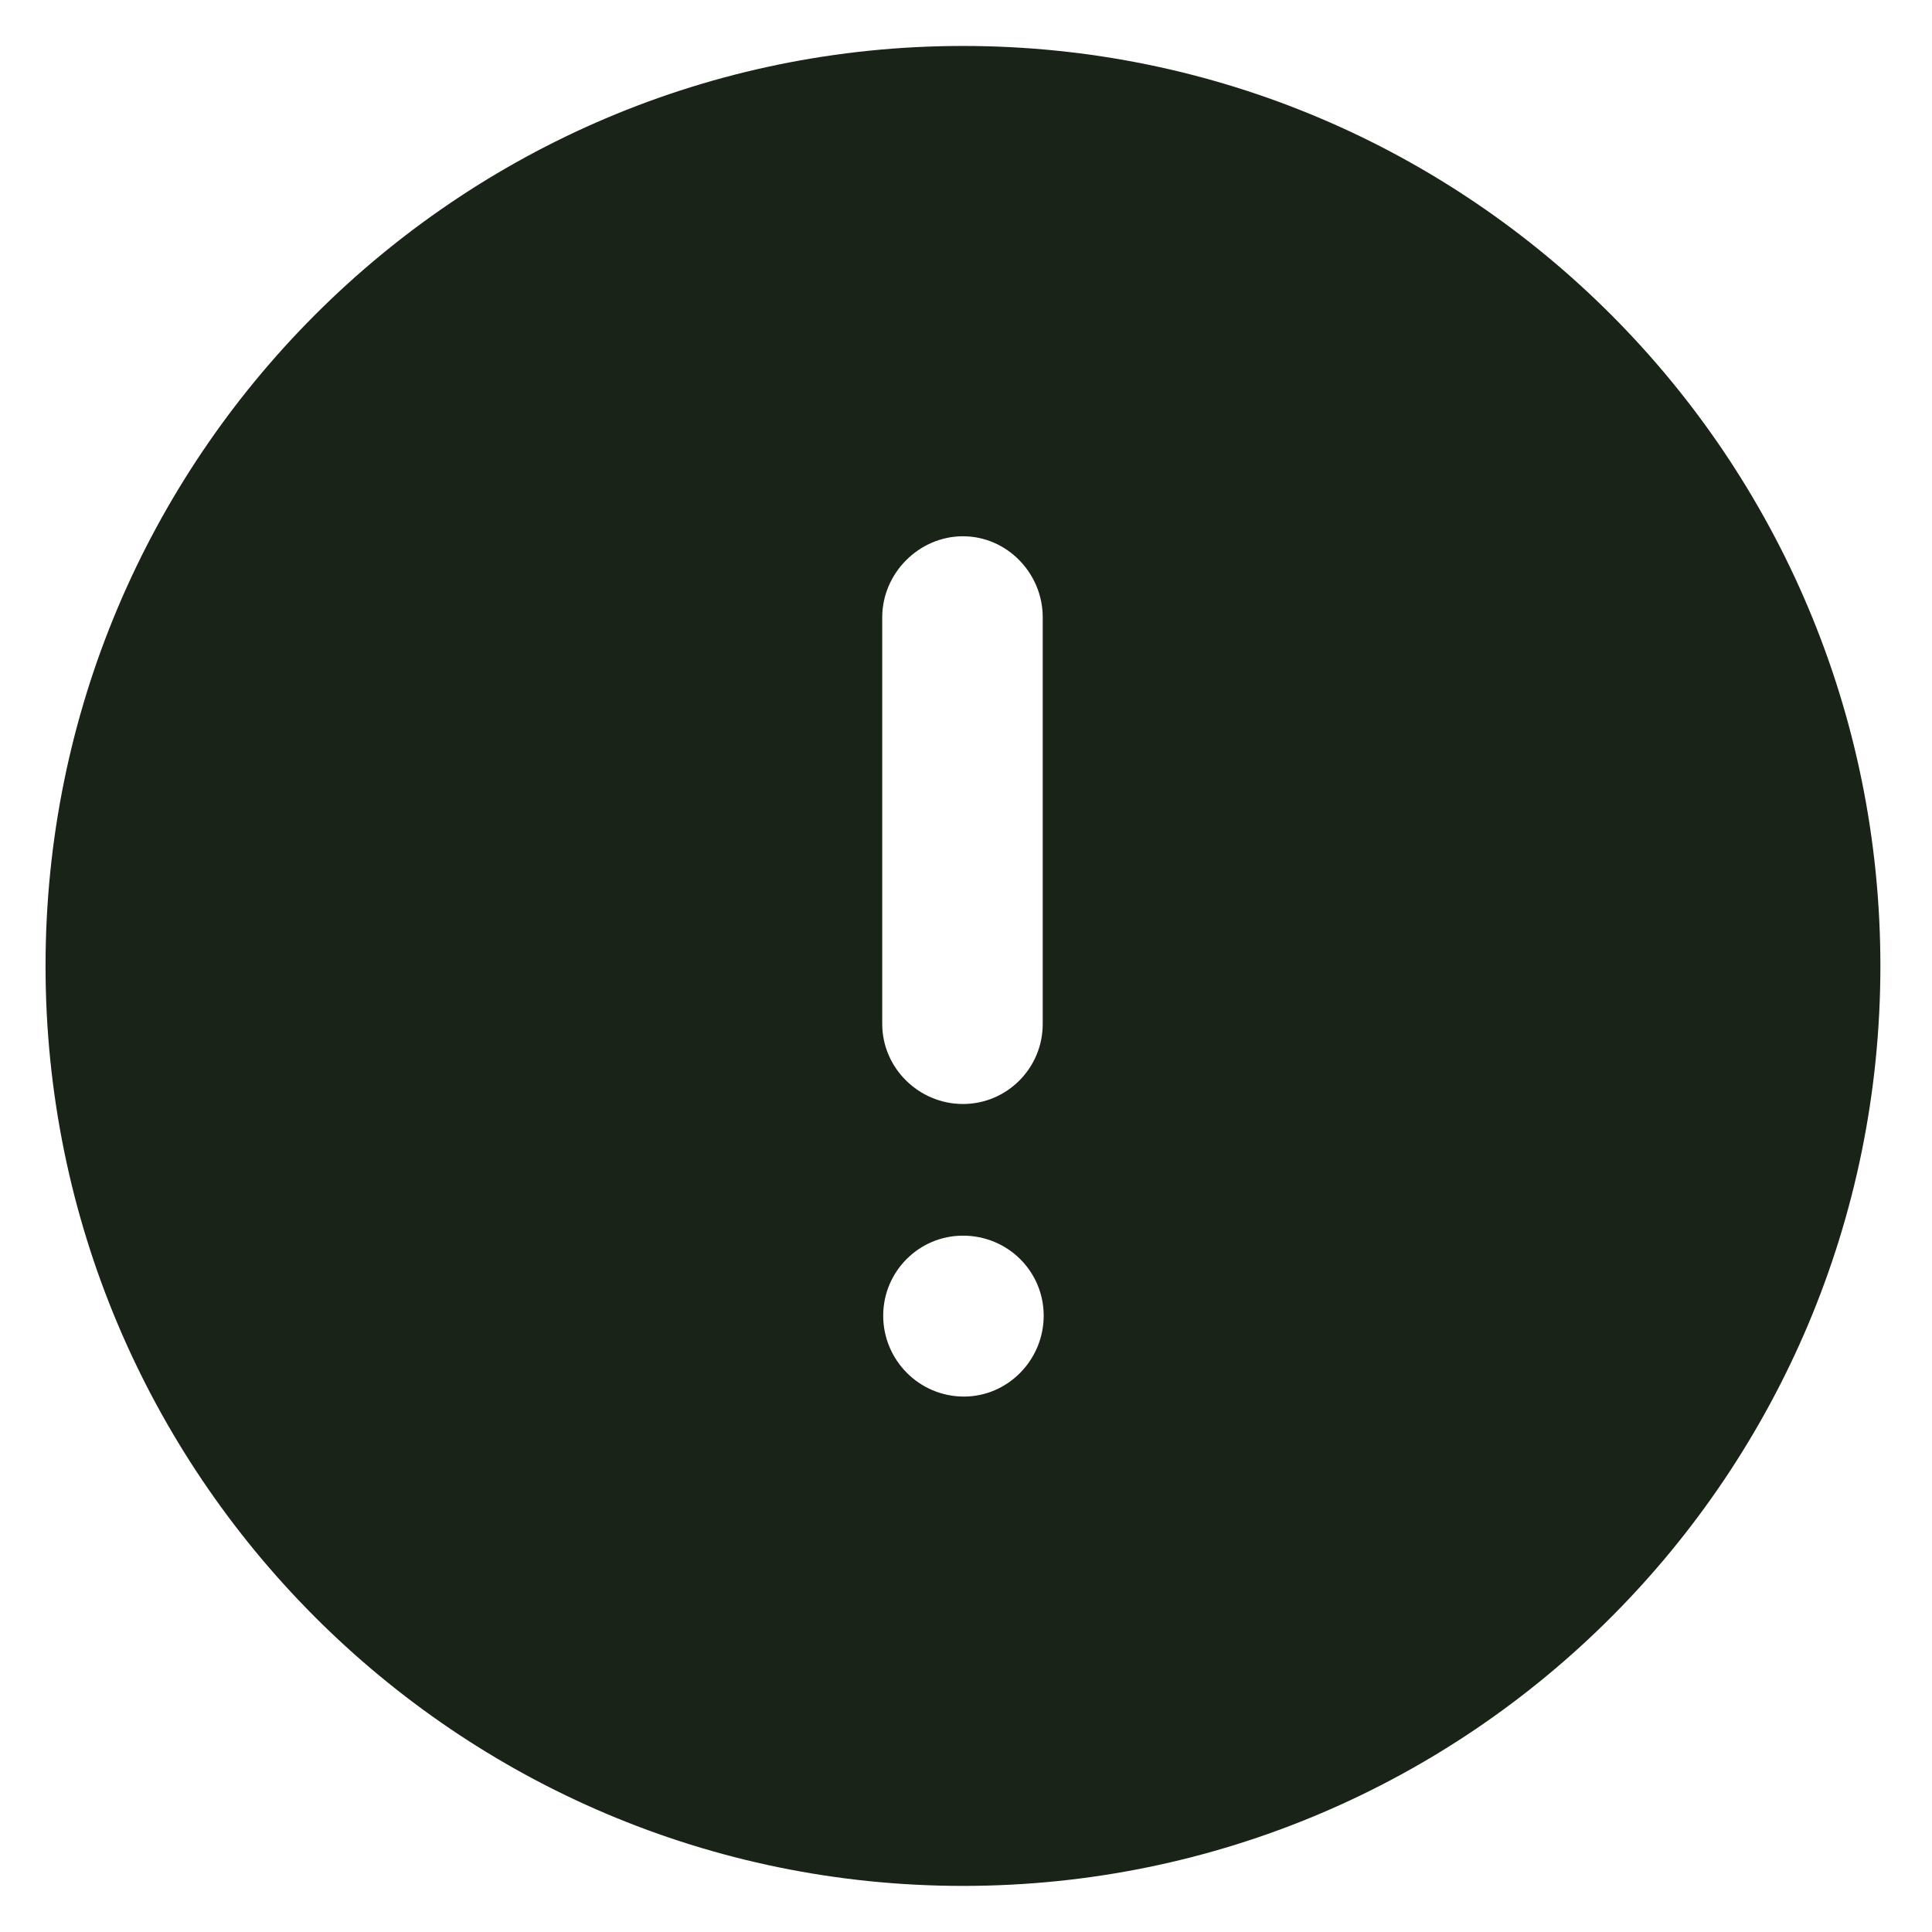 <svg width="14" height="14" viewBox="0 0 14 14" fill="none" xmlns="http://www.w3.org/2000/svg">
<path fill-rule="evenodd" clip-rule="evenodd" d="M0.33 7C0.33 3.32 3.308 0.333 6.978 0.333C10.654 0.333 13.626 3.32 13.626 7C13.626 10.68 10.654 13.666 6.978 13.666C3.308 13.666 0.33 10.68 0.33 7ZM6.393 4.473C6.393 4.154 6.659 3.886 6.978 3.886C7.297 3.886 7.556 4.154 7.556 4.473V7.42C7.556 7.74 7.297 8 6.978 8C6.659 8 6.393 7.74 6.393 7.42V4.473ZM6.985 10.12C6.659 10.12 6.4 9.854 6.4 9.534C6.4 9.214 6.659 8.954 6.978 8.954C7.304 8.954 7.563 9.214 7.563 9.534C7.563 9.854 7.304 10.12 6.985 10.12Z" fill="#1A2318"/>
</svg>
